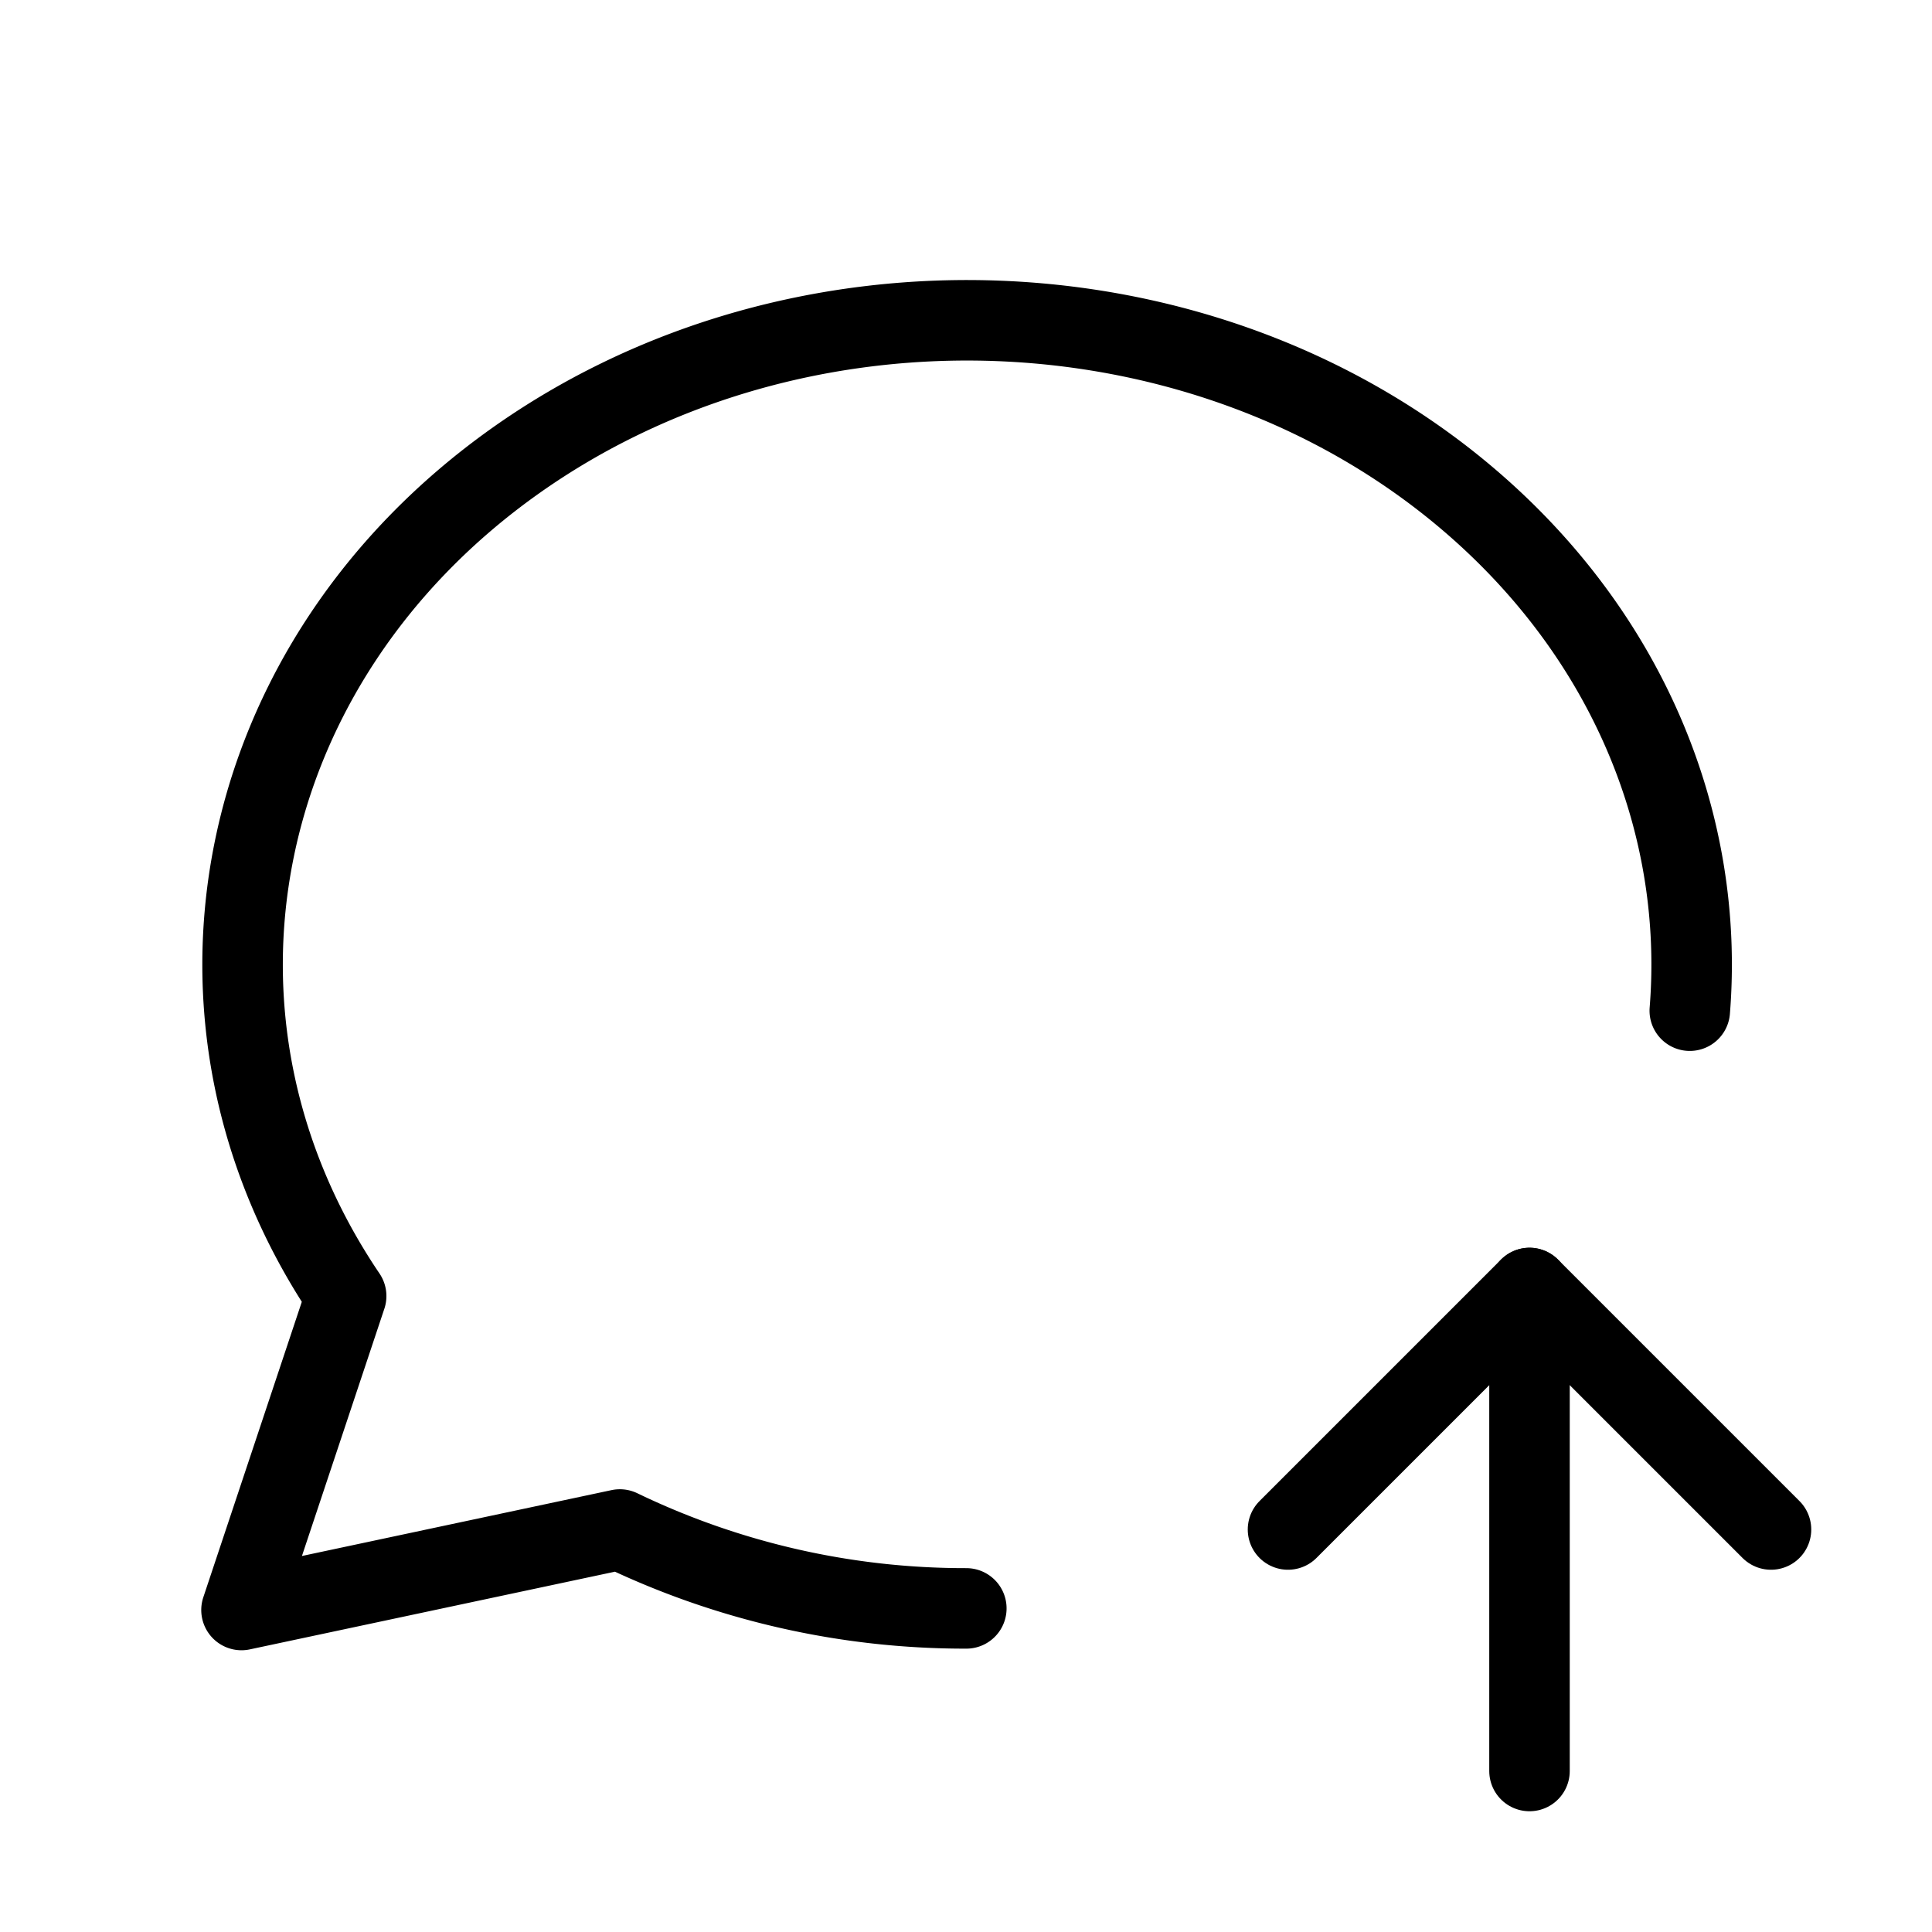 <svg xmlns="http://www.w3.org/2000/svg" viewBox="0 0 24 24" stroke-width="1" stroke="currentColor" fill="none" stroke-linecap="round" stroke-linejoin="round">
  <path stroke="none" d="M0 0h24v24H0z" fill="none"/>
  <path d="M12.004 19.98a9.869 9.869 0 0 1 -4.304 -.98l-4.7 1l1.3 -3.9c-2.324 -3.437 -1.426 -7.872 2.1 -10.374c3.526 -2.501 8.59 -2.296 11.845 .48c1.994 1.701 2.932 4.045 2.746 6.349" />
  <path d="M19 22v-6" />
  <path d="M22 19l-3 -3l-3 3" />
</svg>


